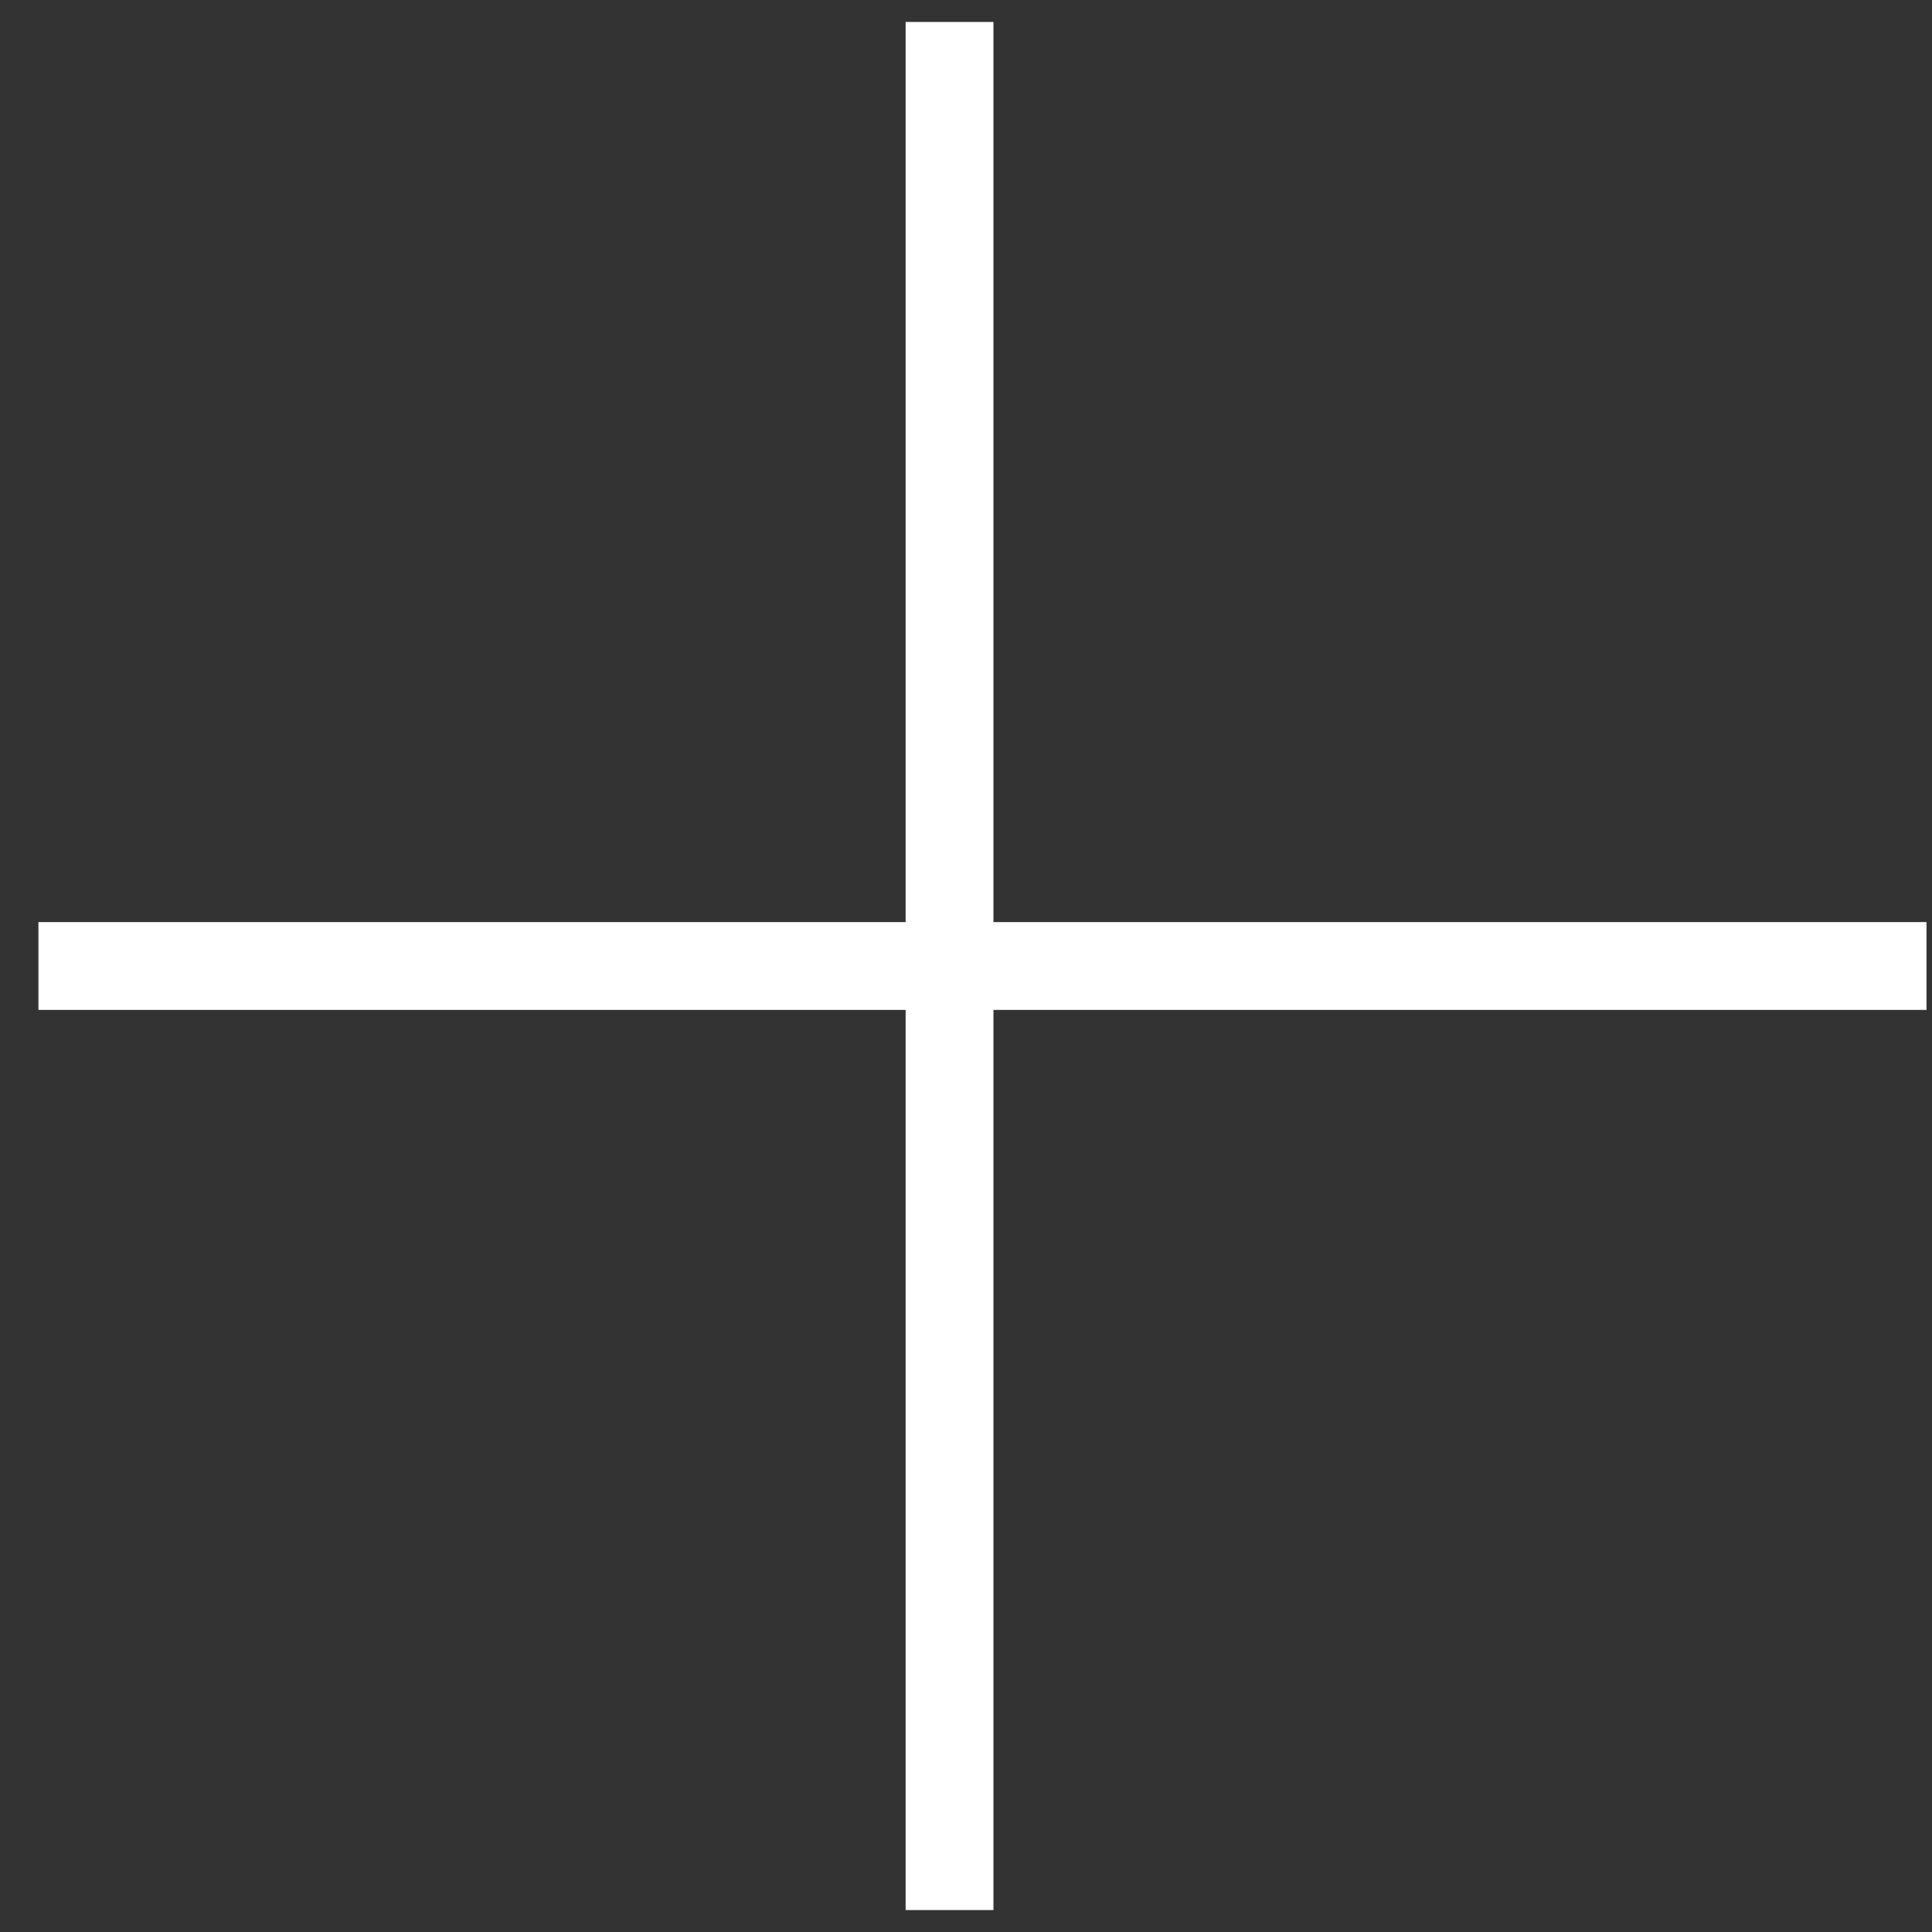 <svg width="44" height="44" viewBox="0 0 44 44" fill="none" xmlns="http://www.w3.org/2000/svg">
<rect x="0" y="0" width="44" height="44" fill="#333333" stroke="none"/>
<path d="M21.625 43.5V0.5" stroke="white" stroke-width="2"/>
<path d="M0.875 22H43.875" stroke="white" stroke-width="2"/>
</svg>
